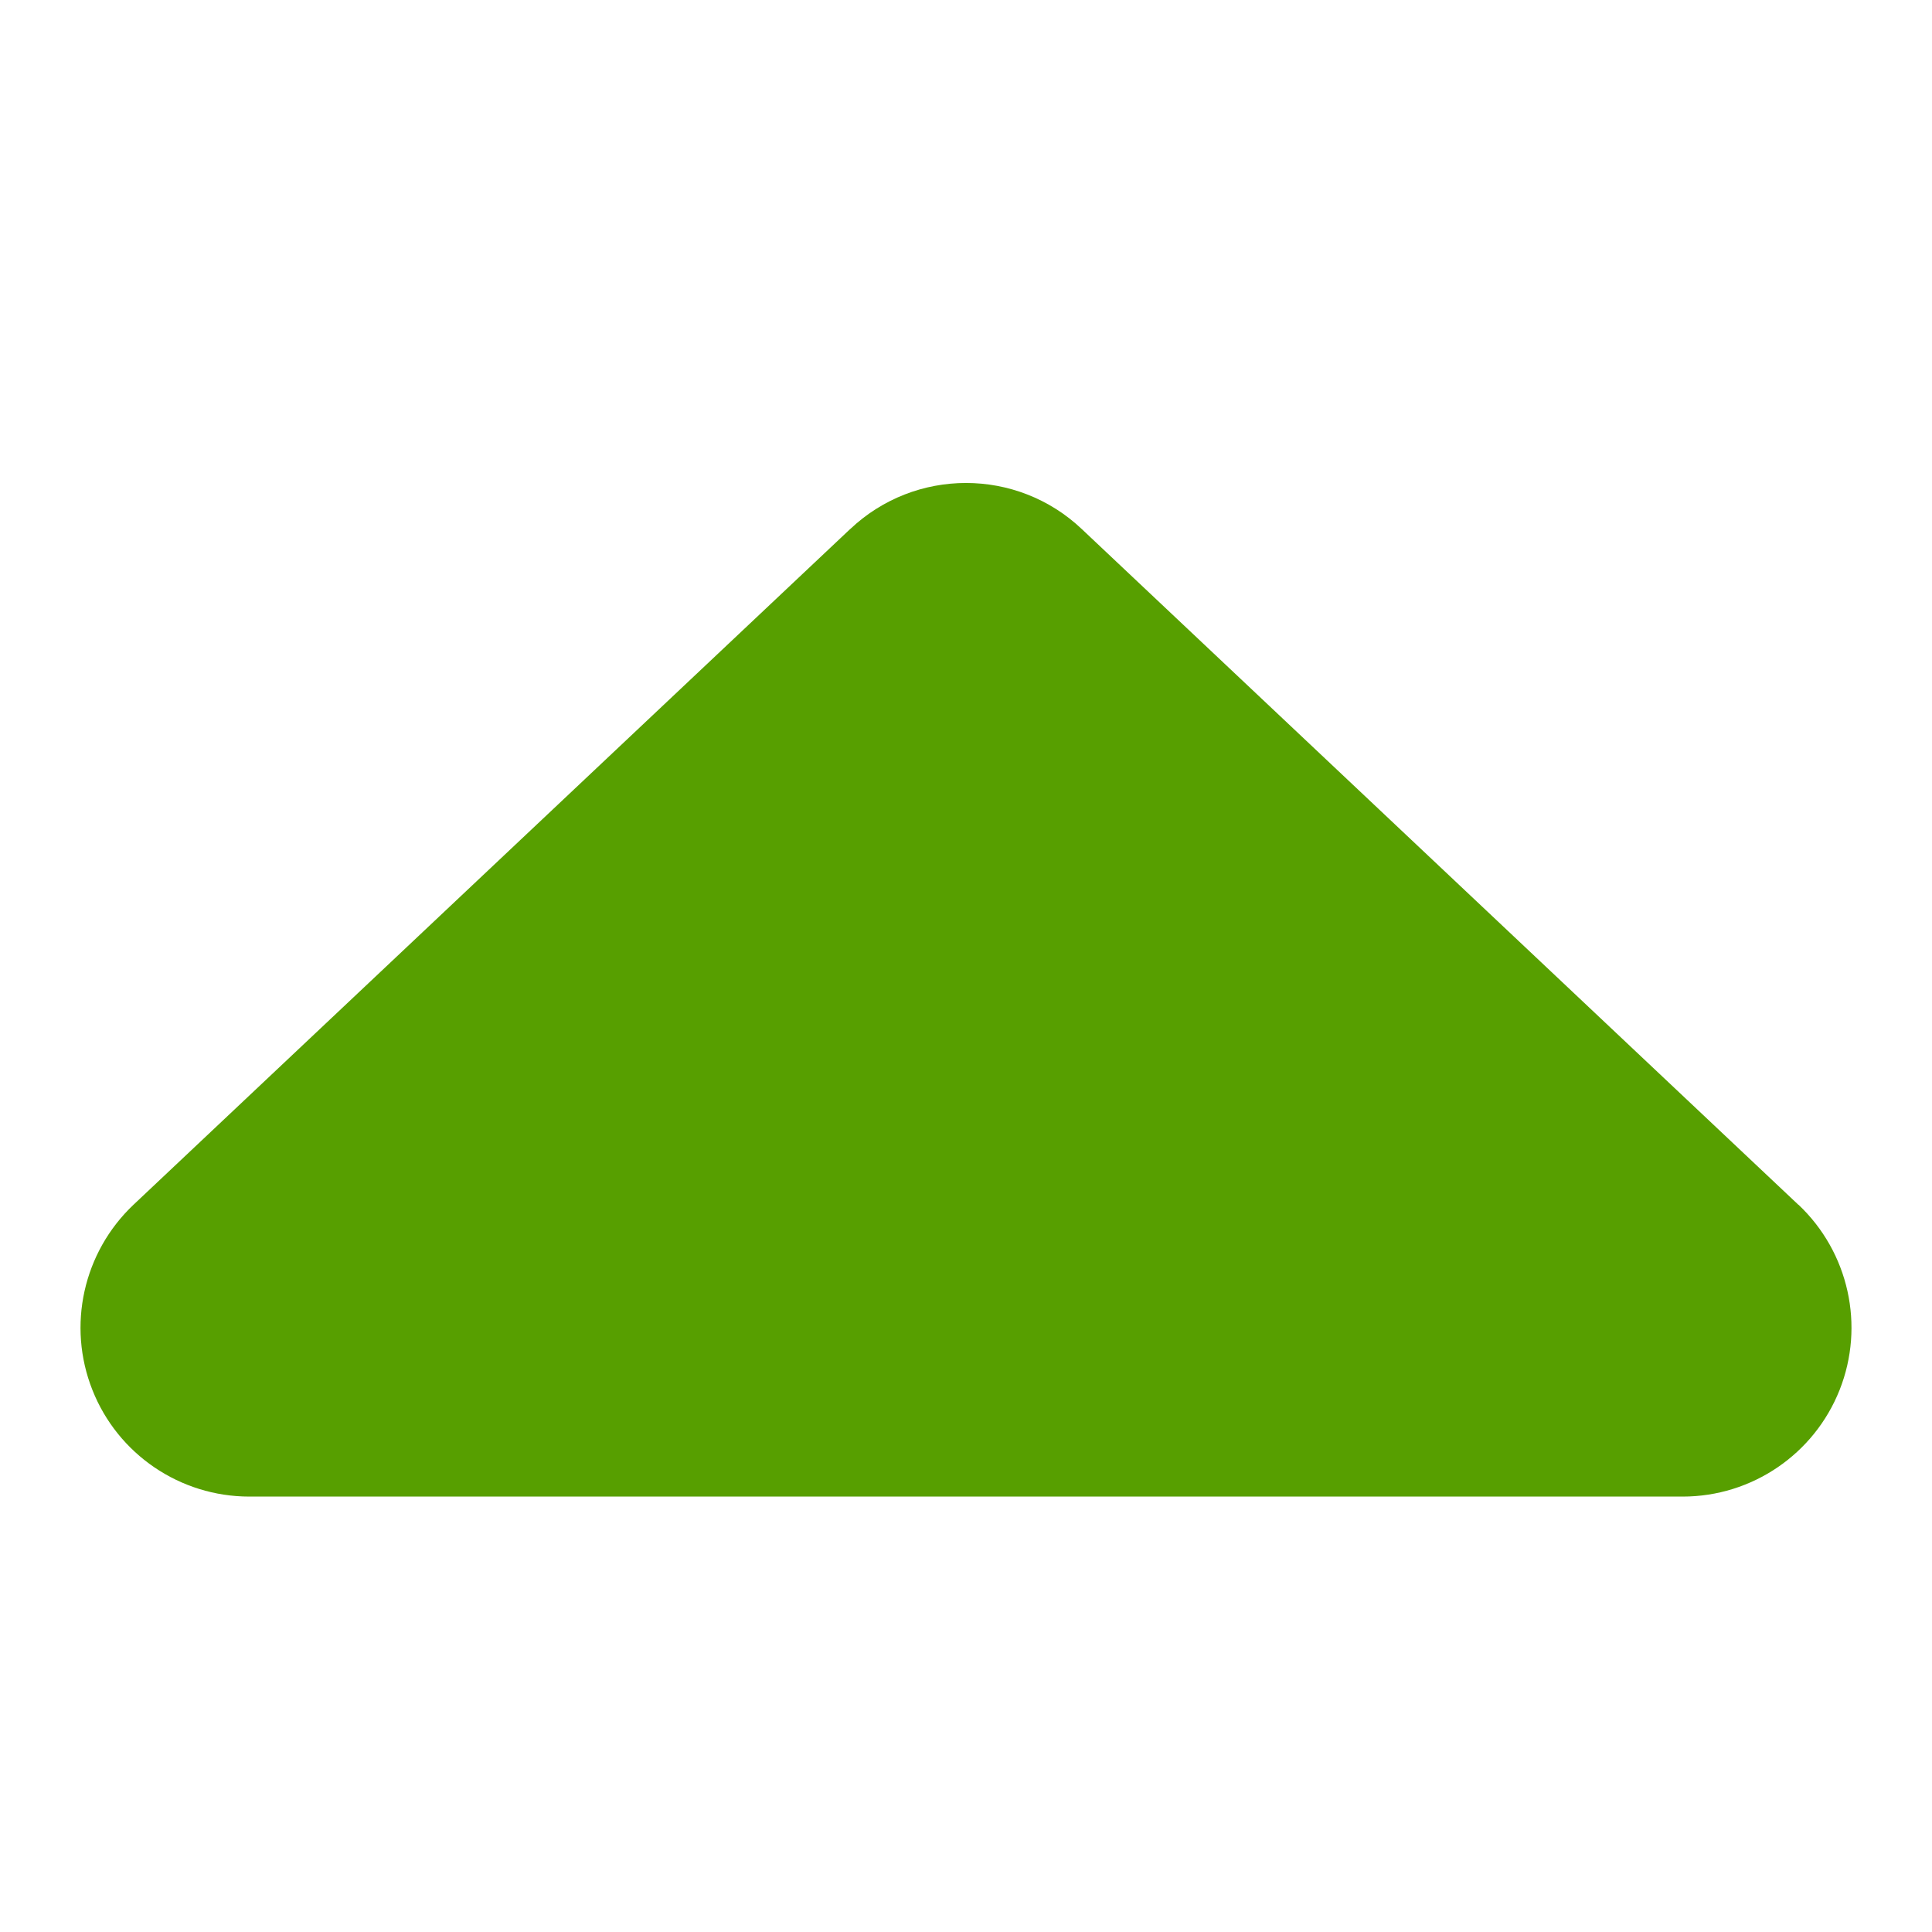 <svg width="24" height="24" viewBox="0 0 24 24" fill="none" xmlns="http://www.w3.org/2000/svg">
<path d="M1.659 14.965L10.562 6.571L10.562 6.572C11.368 5.809 12.632 5.809 13.438 6.572L22.341 14.967L22.341 14.965C22.966 15.556 23.169 16.468 22.852 17.267C22.535 18.066 21.762 18.591 20.903 18.591L3.097 18.591C2.238 18.591 1.464 18.066 1.148 17.267C0.831 16.468 1.034 15.556 1.659 14.965Z" fill="#579F00"/>
</svg>
